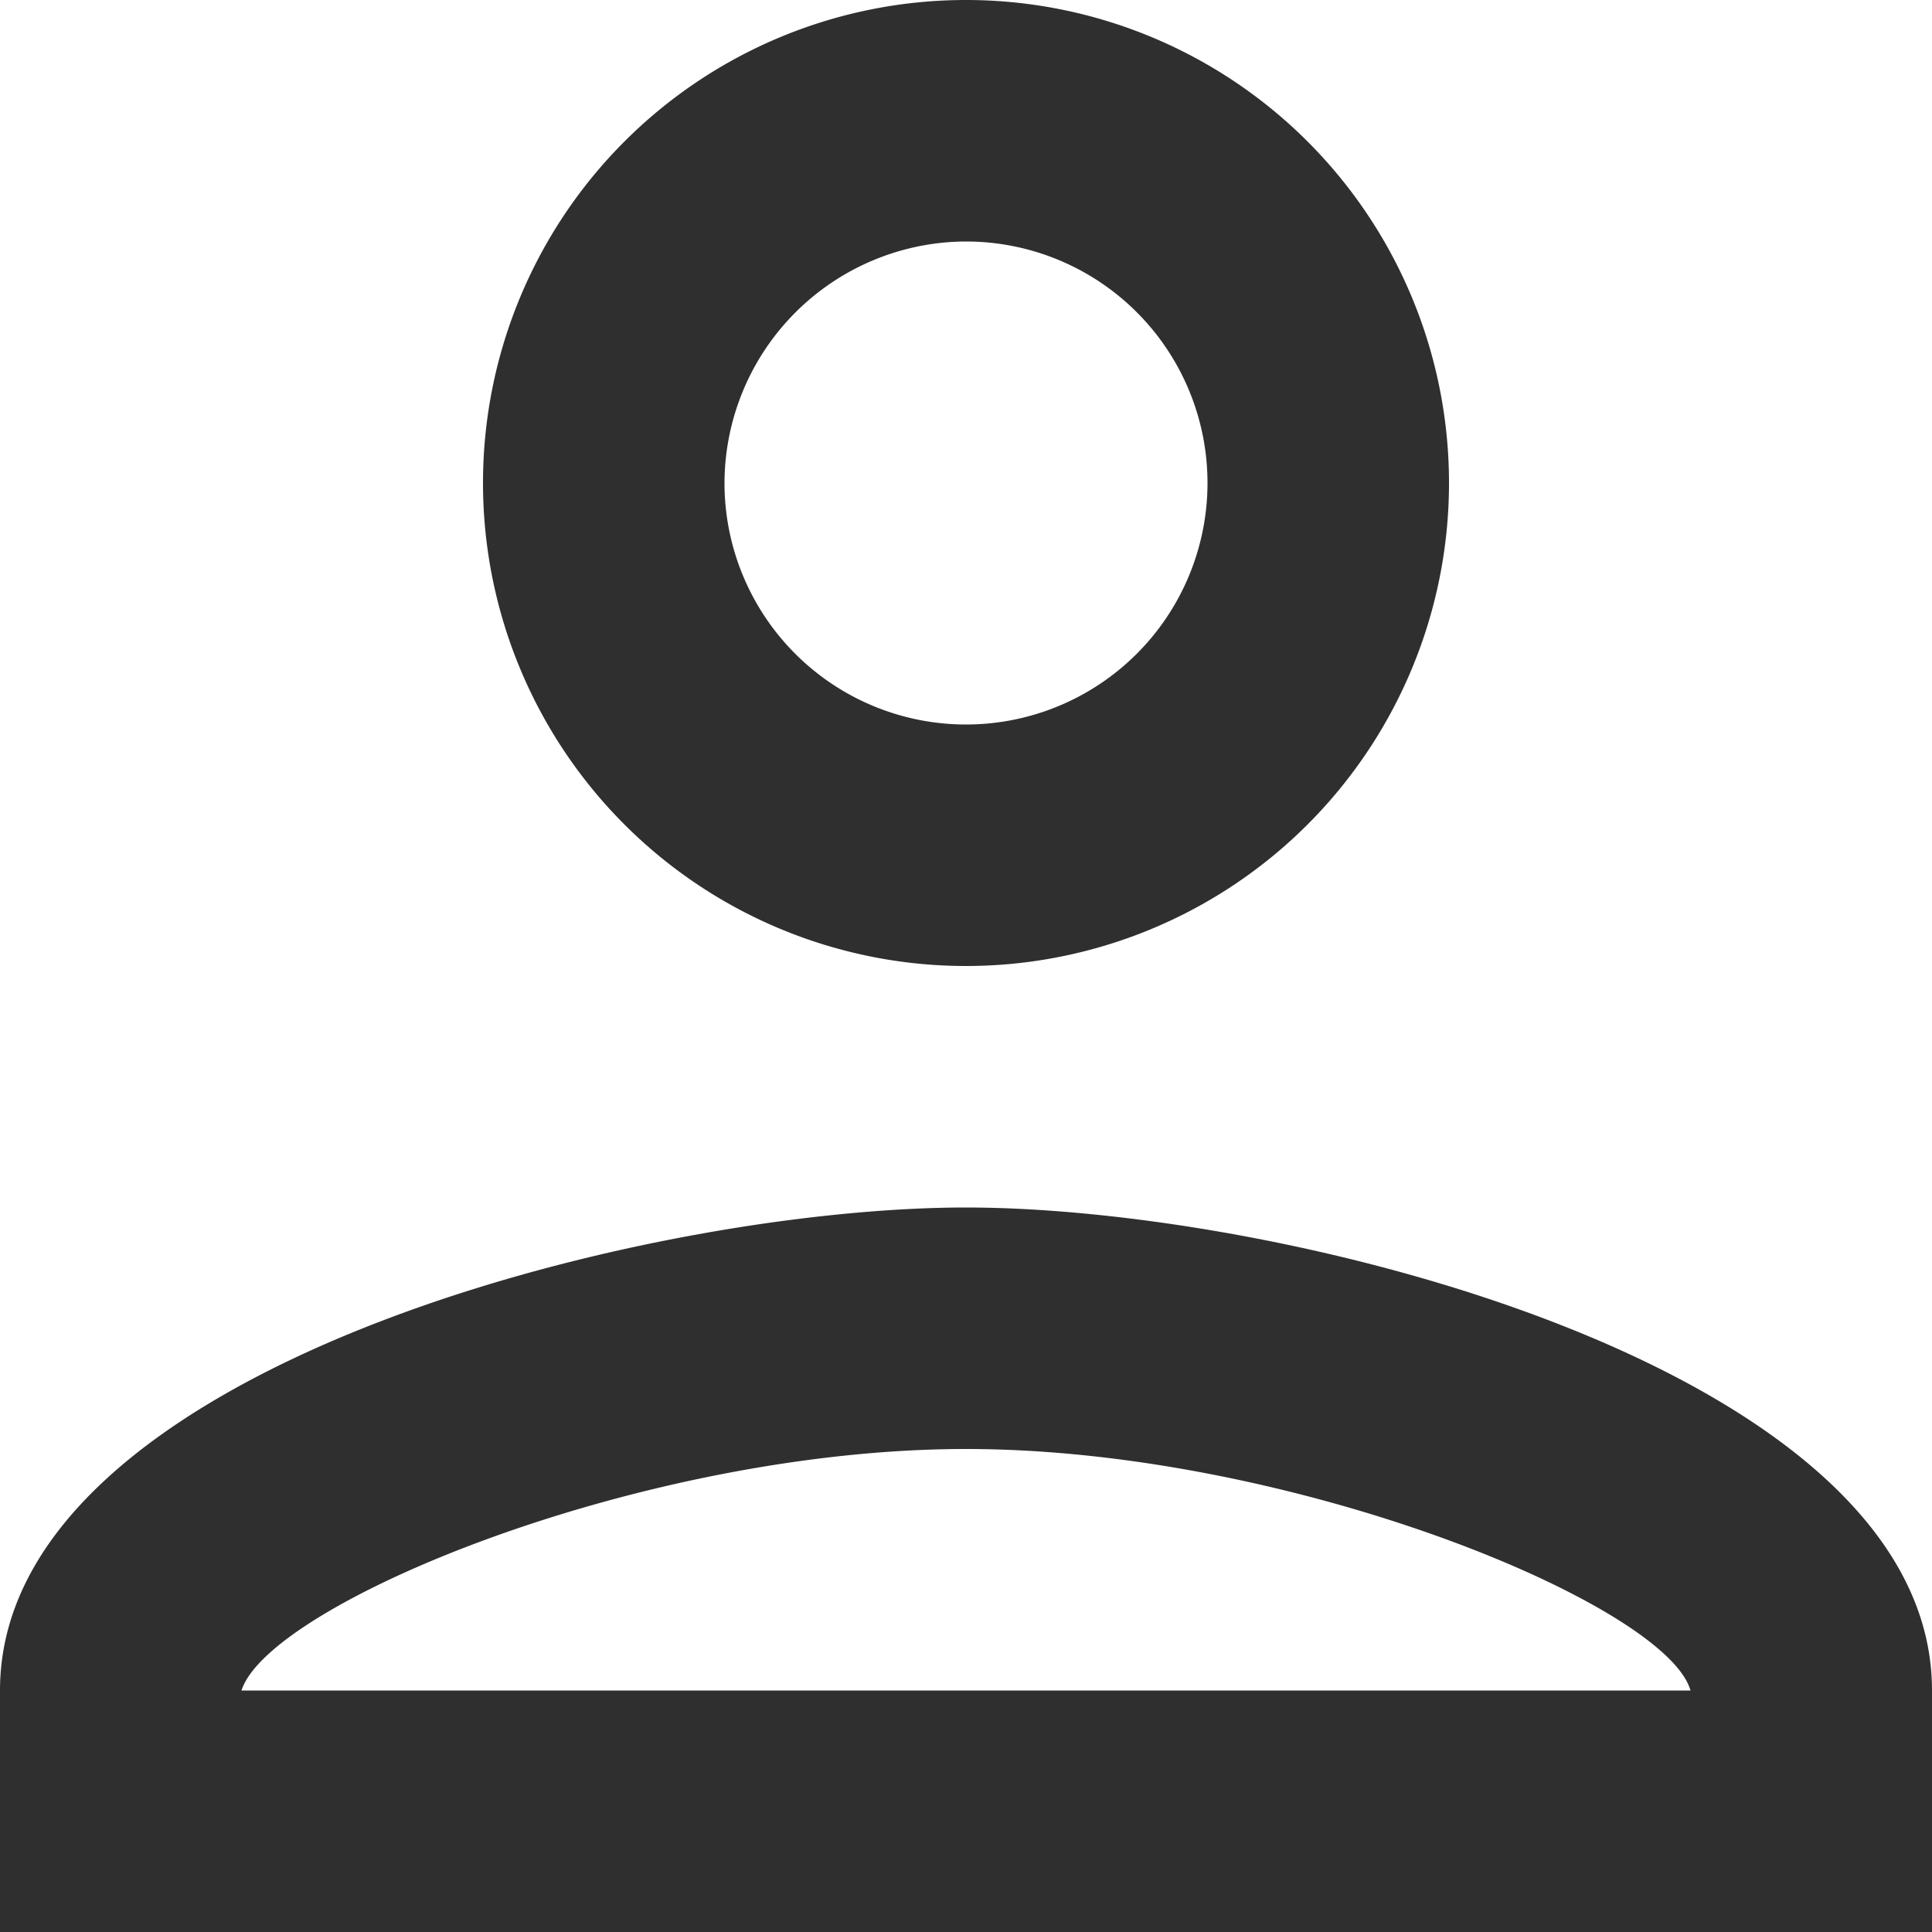 <svg xmlns="http://www.w3.org/2000/svg" width="14" height="14" viewBox="0 0 14 14">
  <path id="Caminho_10575" data-name="Caminho 10575" d="M11,5.75A1.75,1.75,0,1,1,9.25,7.5,1.755,1.755,0,0,1,11,5.75m0,8.75c2.363,0,5.075,1.129,5.25,1.75H5.75c.2-.63,2.9-1.75,5.25-1.75M11,4a3.5,3.5,0,1,0,3.5,3.5A3.5,3.5,0,0,0,11,4Zm0,8.75c-2.336,0-7,1.173-7,3.5V18H18V16.25C18,13.923,13.336,12.75,11,12.75Z" transform="translate(-4 -4)" fill="#2f2f2f"/>
</svg>
